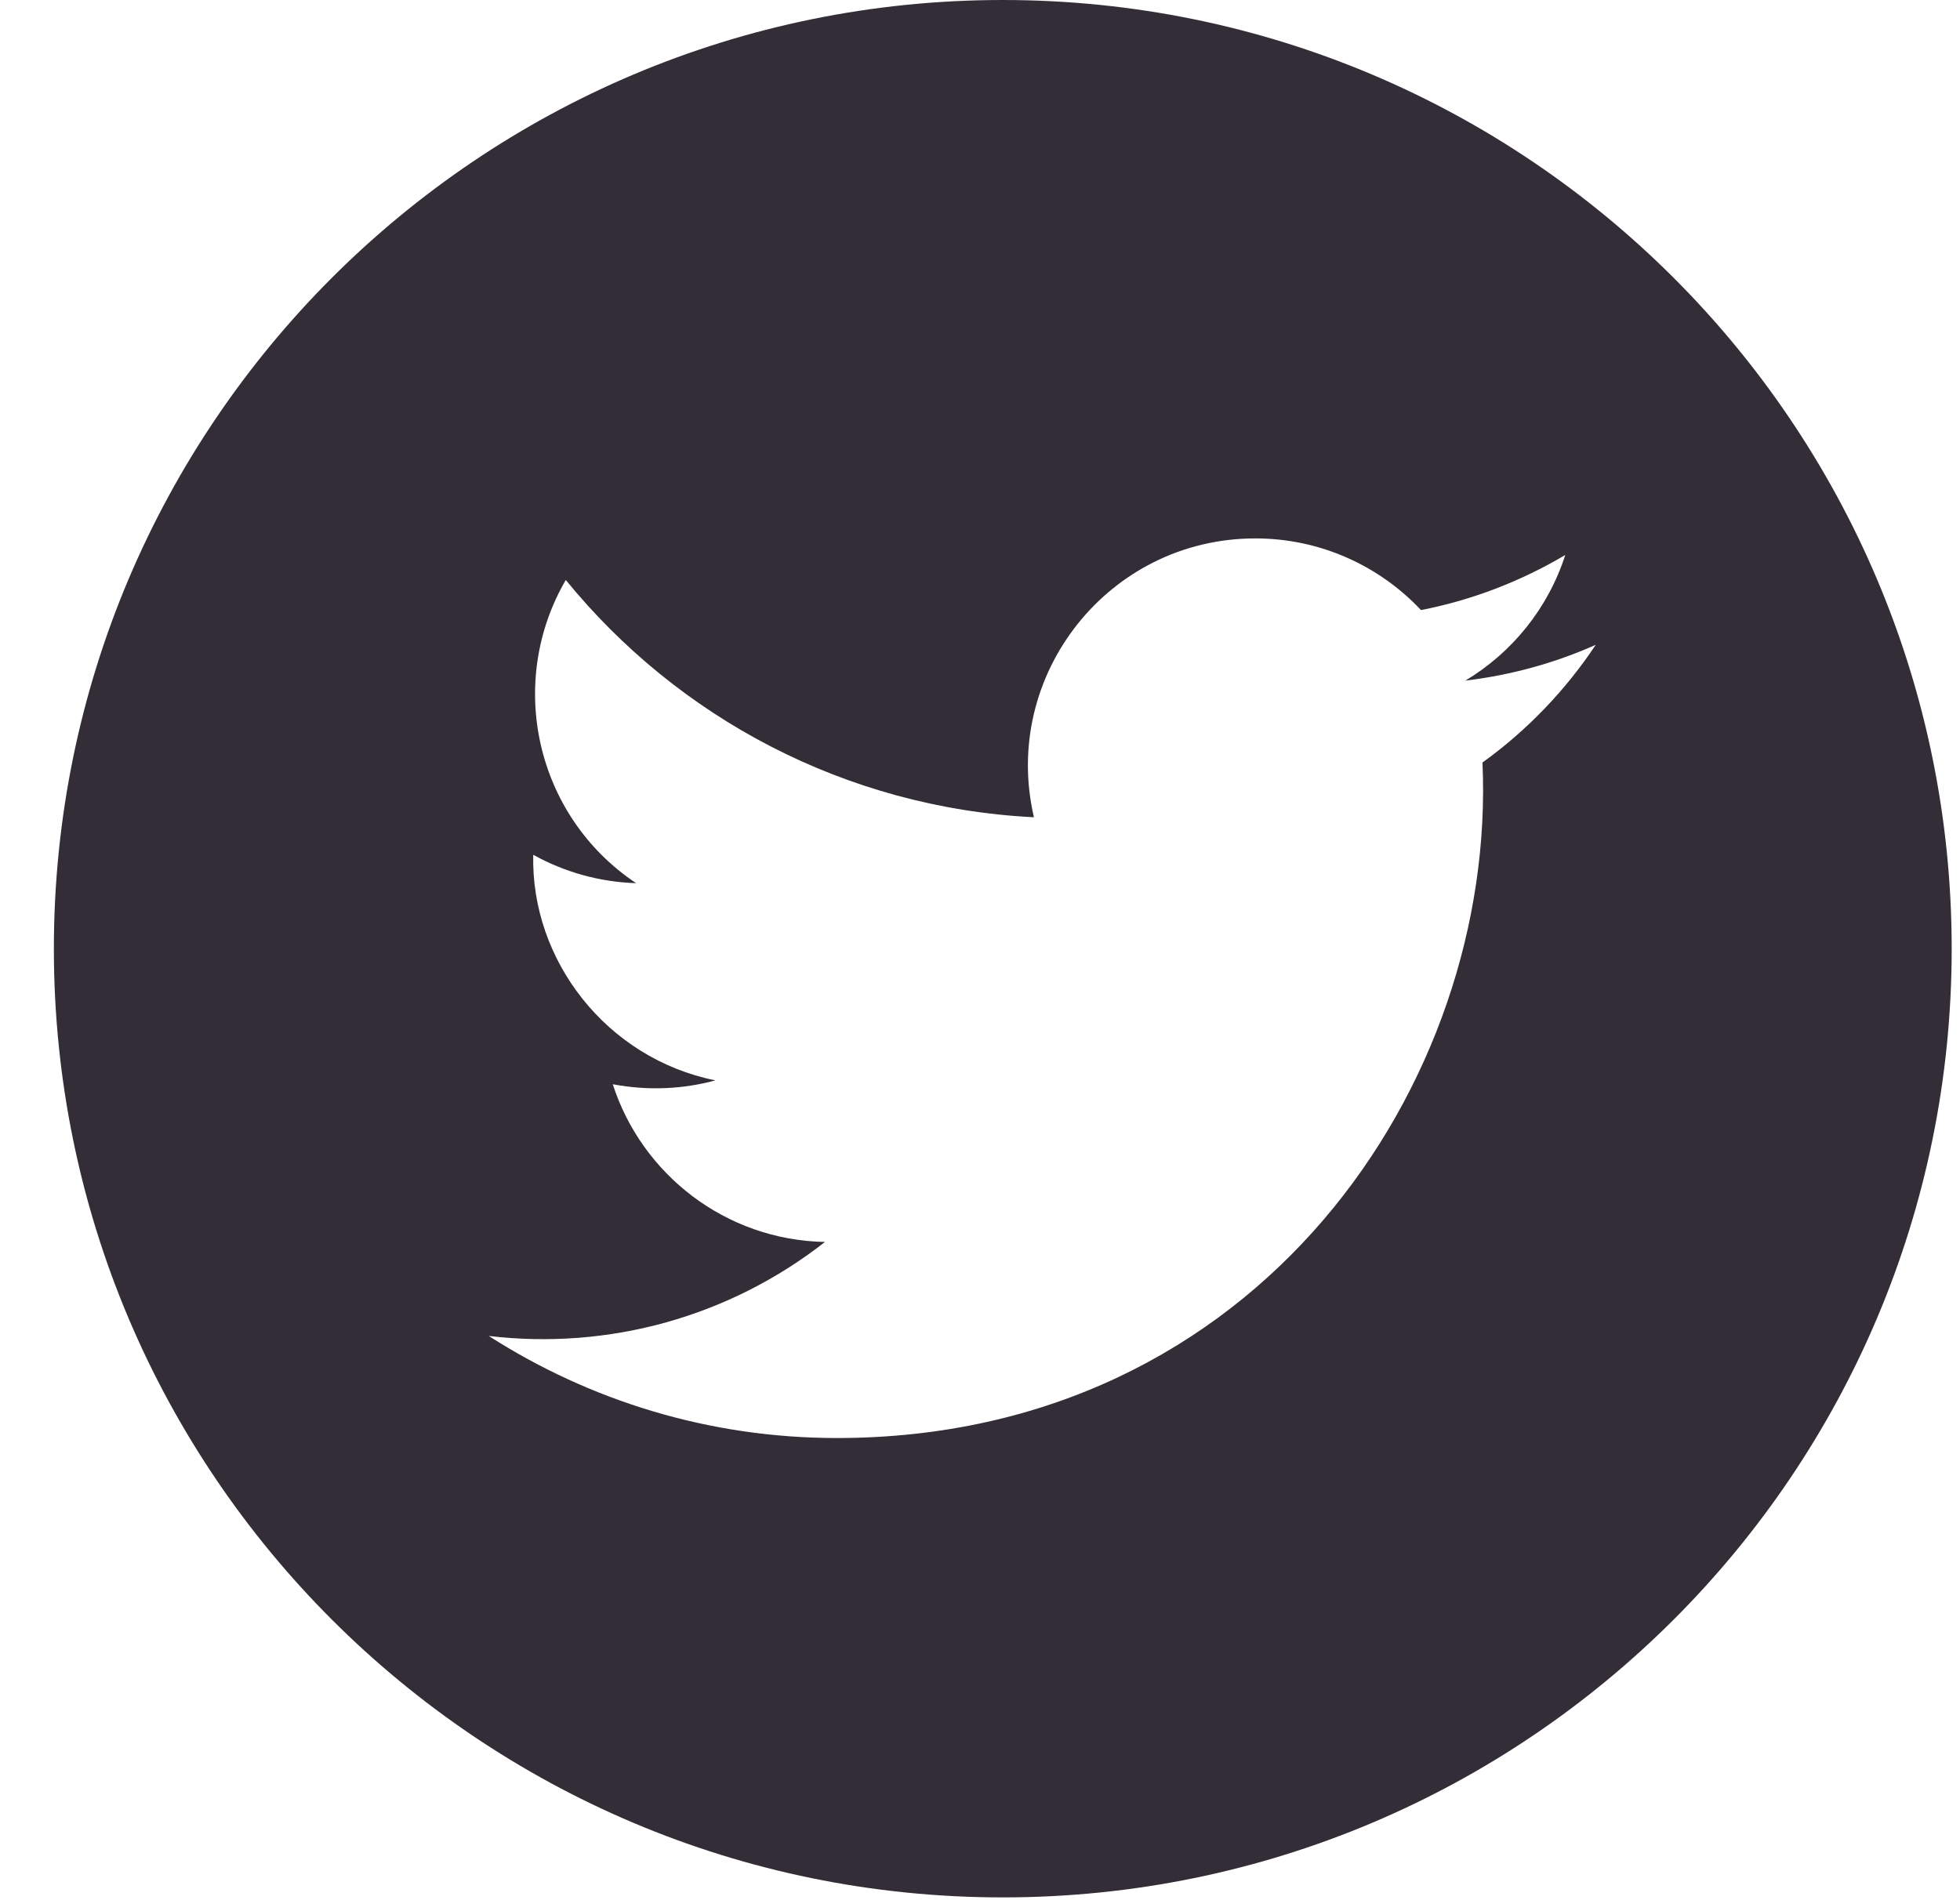 <svg width="33" height="32" viewBox="0 0 33 32" fill="none" xmlns="http://www.w3.org/2000/svg">
<path d="M16.883 0C8.06 0 0.907 7.154 0.907 15.977C0.907 24.8 8.06 31.953 16.883 31.953C25.707 31.953 32.86 24.8 32.86 15.977C32.86 7.154 25.707 0 16.883 0ZM24.96 12.841C25.203 18.22 21.192 24.217 14.09 24.217C11.931 24.217 9.922 23.583 8.229 22.498C10.258 22.738 12.284 22.173 13.89 20.915C12.218 20.884 10.806 19.778 10.317 18.259C10.918 18.373 11.509 18.34 12.045 18.194C10.207 17.823 8.936 16.167 8.978 14.395C9.494 14.681 10.083 14.853 10.71 14.873C9.007 13.735 8.525 11.486 9.526 9.767C11.411 12.081 14.23 13.603 17.408 13.763C16.85 11.371 18.665 9.067 21.135 9.067C22.233 9.067 23.227 9.531 23.925 10.274C24.796 10.104 25.616 9.784 26.354 9.346C26.067 10.24 25.462 10.988 24.672 11.462C25.446 11.369 26.183 11.164 26.867 10.859C26.356 11.628 25.709 12.302 24.96 12.841Z" fill="#332D37"/>
</svg>
